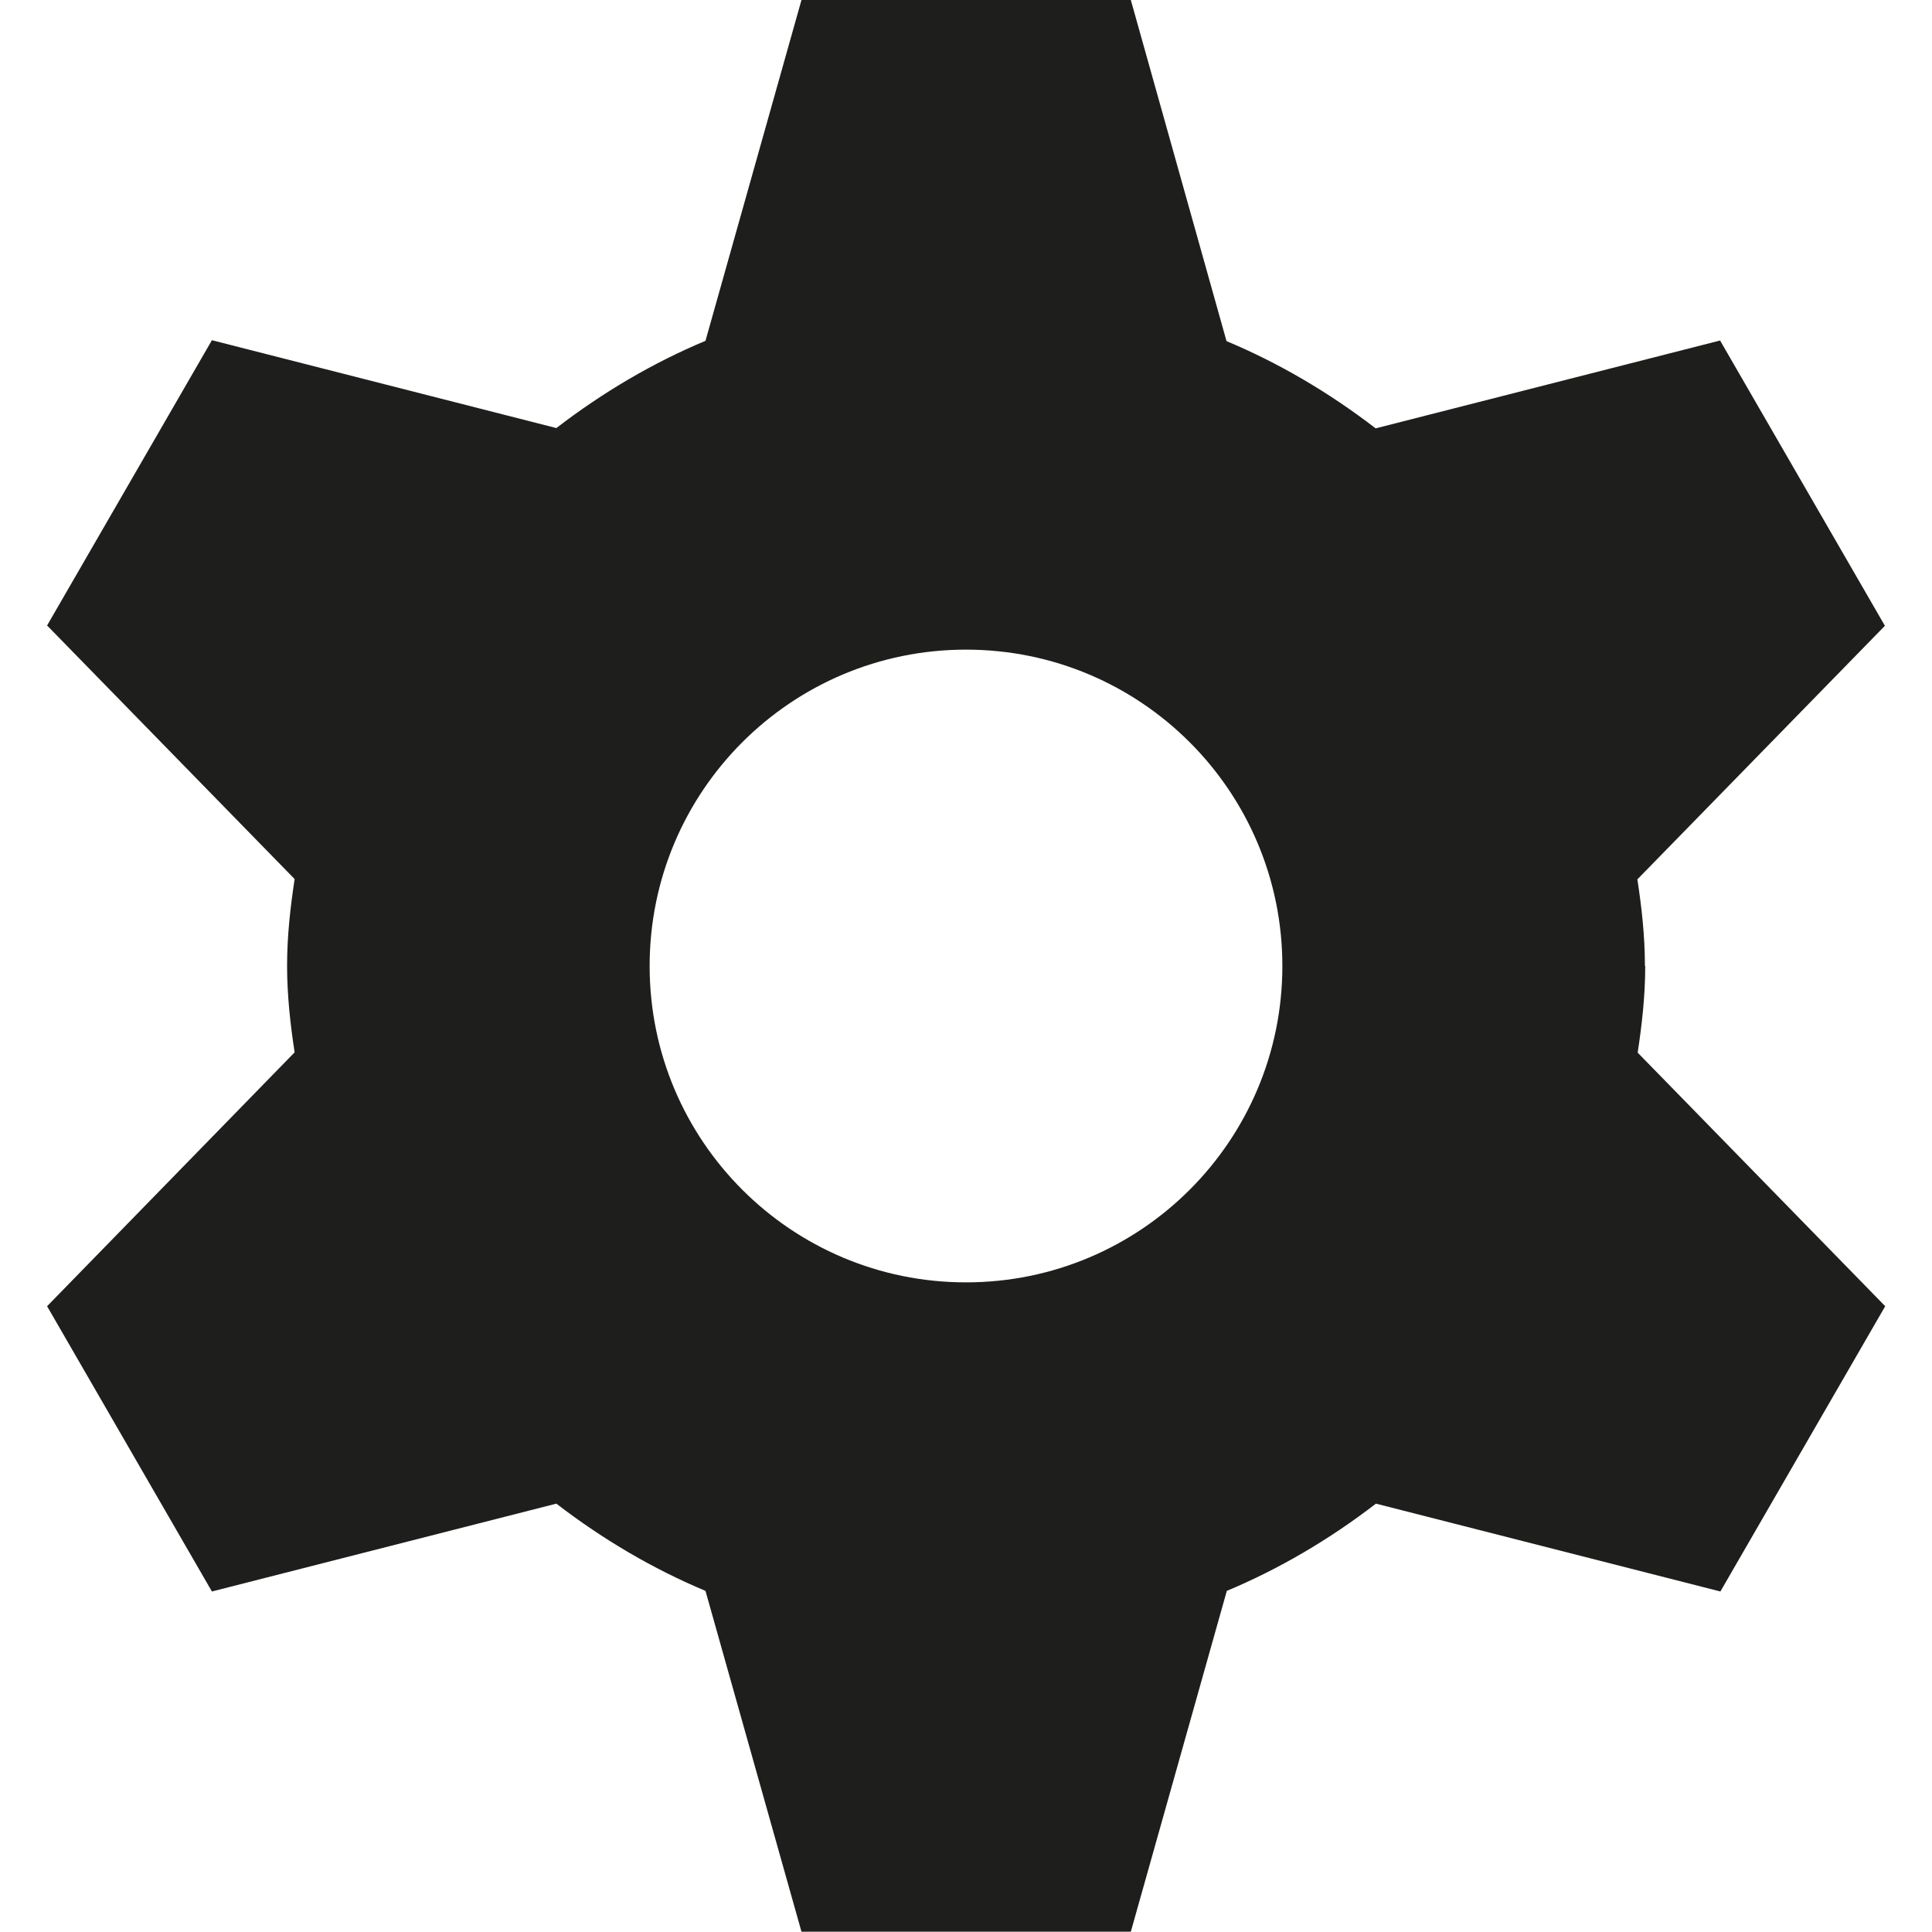 <svg viewBox="0 0 64 64" xmlns="http://www.w3.org/2000/svg">
  <path fill="#1e1e1c" d="M54.49 32c0-1-.11-1.96-.25-2.87l8.2-8.4-5.46-9.45-11.41 2.91c-1.56-1.2-3.22-2.17-4.94-2.89L37.46 0H26.55l-3.18 11.29c-1.72.72-3.38 1.69-4.94 2.89L7.02 11.27l-5.46 9.45 8.2 8.4c-.14.92-.25 1.88-.25 2.87s.11 1.96.25 2.87l-8.2 8.41 5.46 9.45 11.41-2.91c1.56 1.2 3.22 2.17 4.94 2.89l3.18 11.29h10.91l3.18-11.29c1.72-.72 3.38-1.69 4.94-2.89l11.41 2.91 5.46-9.45-8.2-8.4c.14-.92.25-1.88.25-2.87ZM32 42.48c-5.79 0-10.48-4.69-10.48-10.48S26.21 21.52 32 21.52 42.48 26.21 42.48 32 37.79 42.48 32 42.48"/>
</svg>
